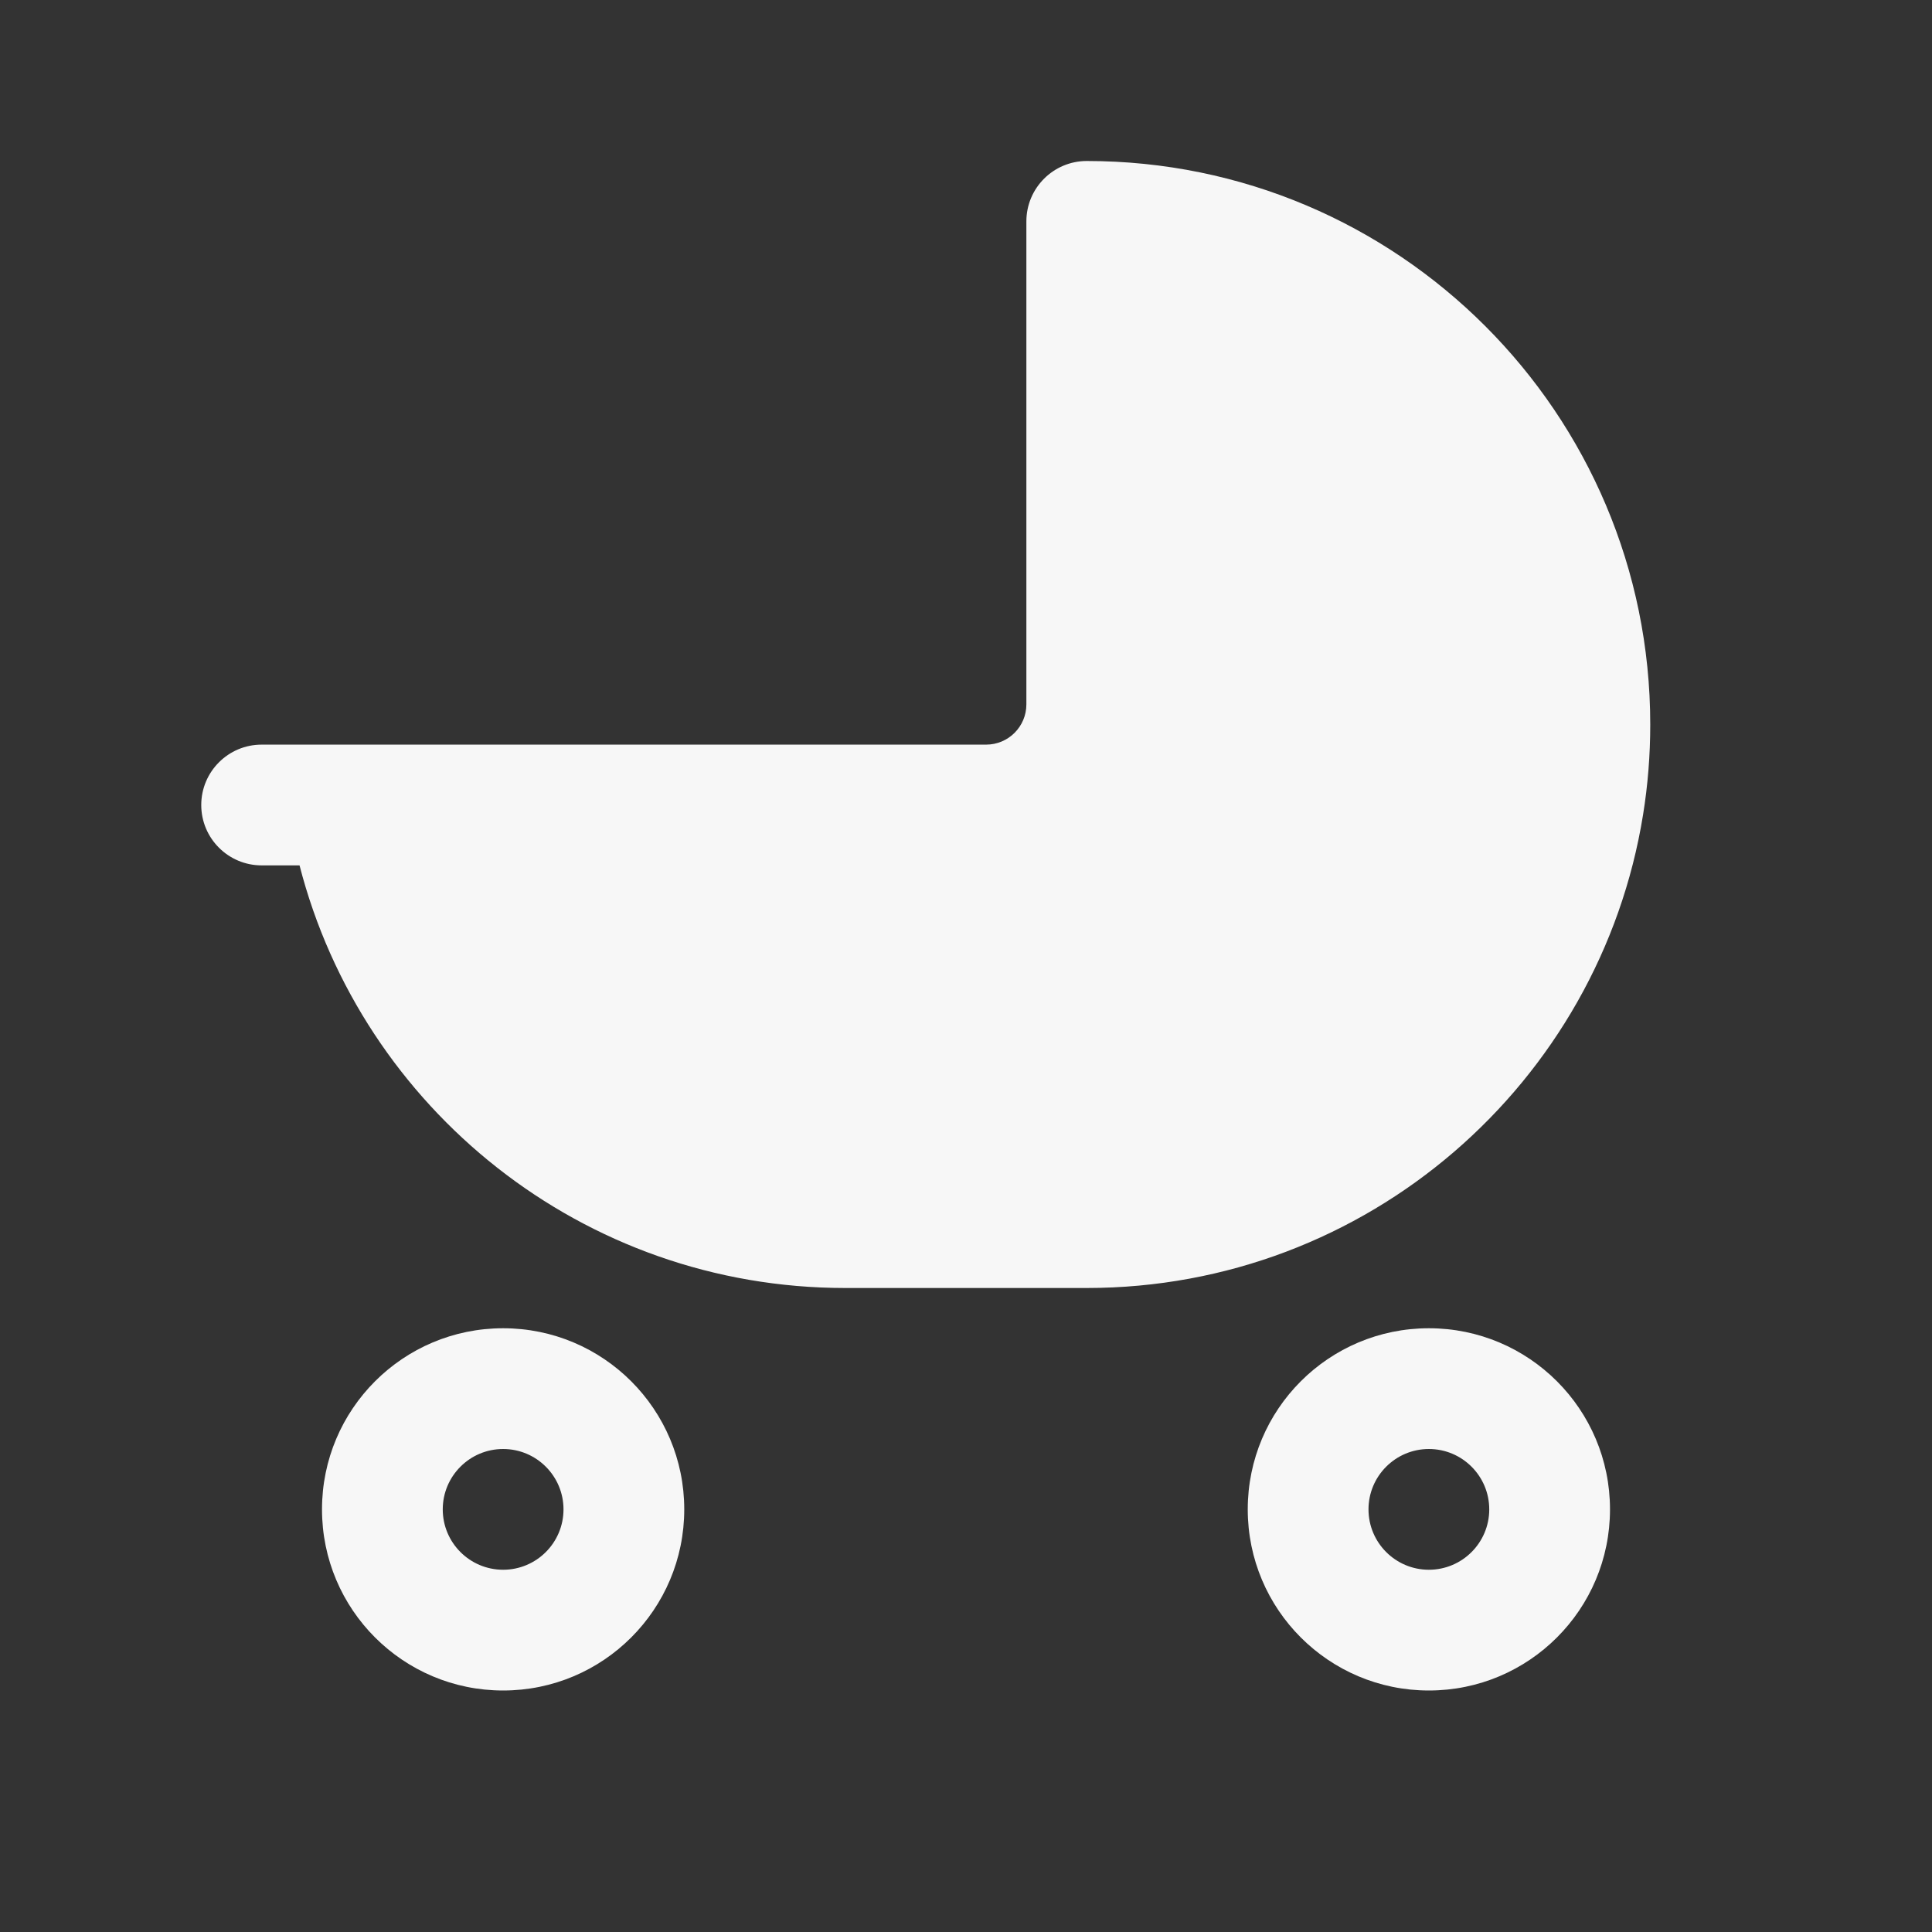 <svg width="24" height="24" viewBox="0 0 24 24" fill="none" xmlns="http://www.w3.org/2000/svg">
<rect x="0" y="0" width="24" height="24" fill="#333333" stroke="none"/>
<path d="M12.75 2.75C12.75 2.336 13.086 2 13.5 2C17.366 2 20.5 5.134 20.5 9C20.5 9.38 20.47 9.754 20.411 10.119C19.875 13.453 16.985 16 13.5 16H10.5C7.238 16 4.498 13.769 3.721 10.75H3.25C2.836 10.75 2.5 10.414 2.5 10C2.5 9.586 2.836 9.25 3.25 9.25H12.25C12.526 9.25 12.75 9.026 12.75 8.75V2.75Z" fill="white" fill-opacity="0.96"/>
<path fill-rule="evenodd" clip-rule="evenodd" d="M15.5 18.75C15.5 17.507 16.507 16.5 17.75 16.5C18.993 16.5 20 17.507 20 18.75C20 19.993 18.993 21 17.75 21C16.507 21 15.5 19.993 15.5 18.75ZM17.75 18C17.336 18 17 18.336 17 18.75C17 19.164 17.336 19.5 17.75 19.5C18.164 19.5 18.5 19.164 18.5 18.75C18.5 18.336 18.164 18 17.75 18Z" fill="white" fill-opacity="0.96"/>
<path fill-rule="evenodd" clip-rule="evenodd" d="M6.25 16.5C5.007 16.5 4 17.507 4 18.75C4 19.993 5.007 21 6.25 21C7.493 21 8.5 19.993 8.5 18.75C8.5 17.507 7.493 16.5 6.25 16.5ZM5.5 18.75C5.5 18.336 5.836 18 6.25 18C6.664 18 7 18.336 7 18.75C7 19.164 6.664 19.5 6.25 19.5C5.836 19.5 5.5 19.164 5.5 18.75Z" fill="white" fill-opacity="0.96"/>
</svg>
